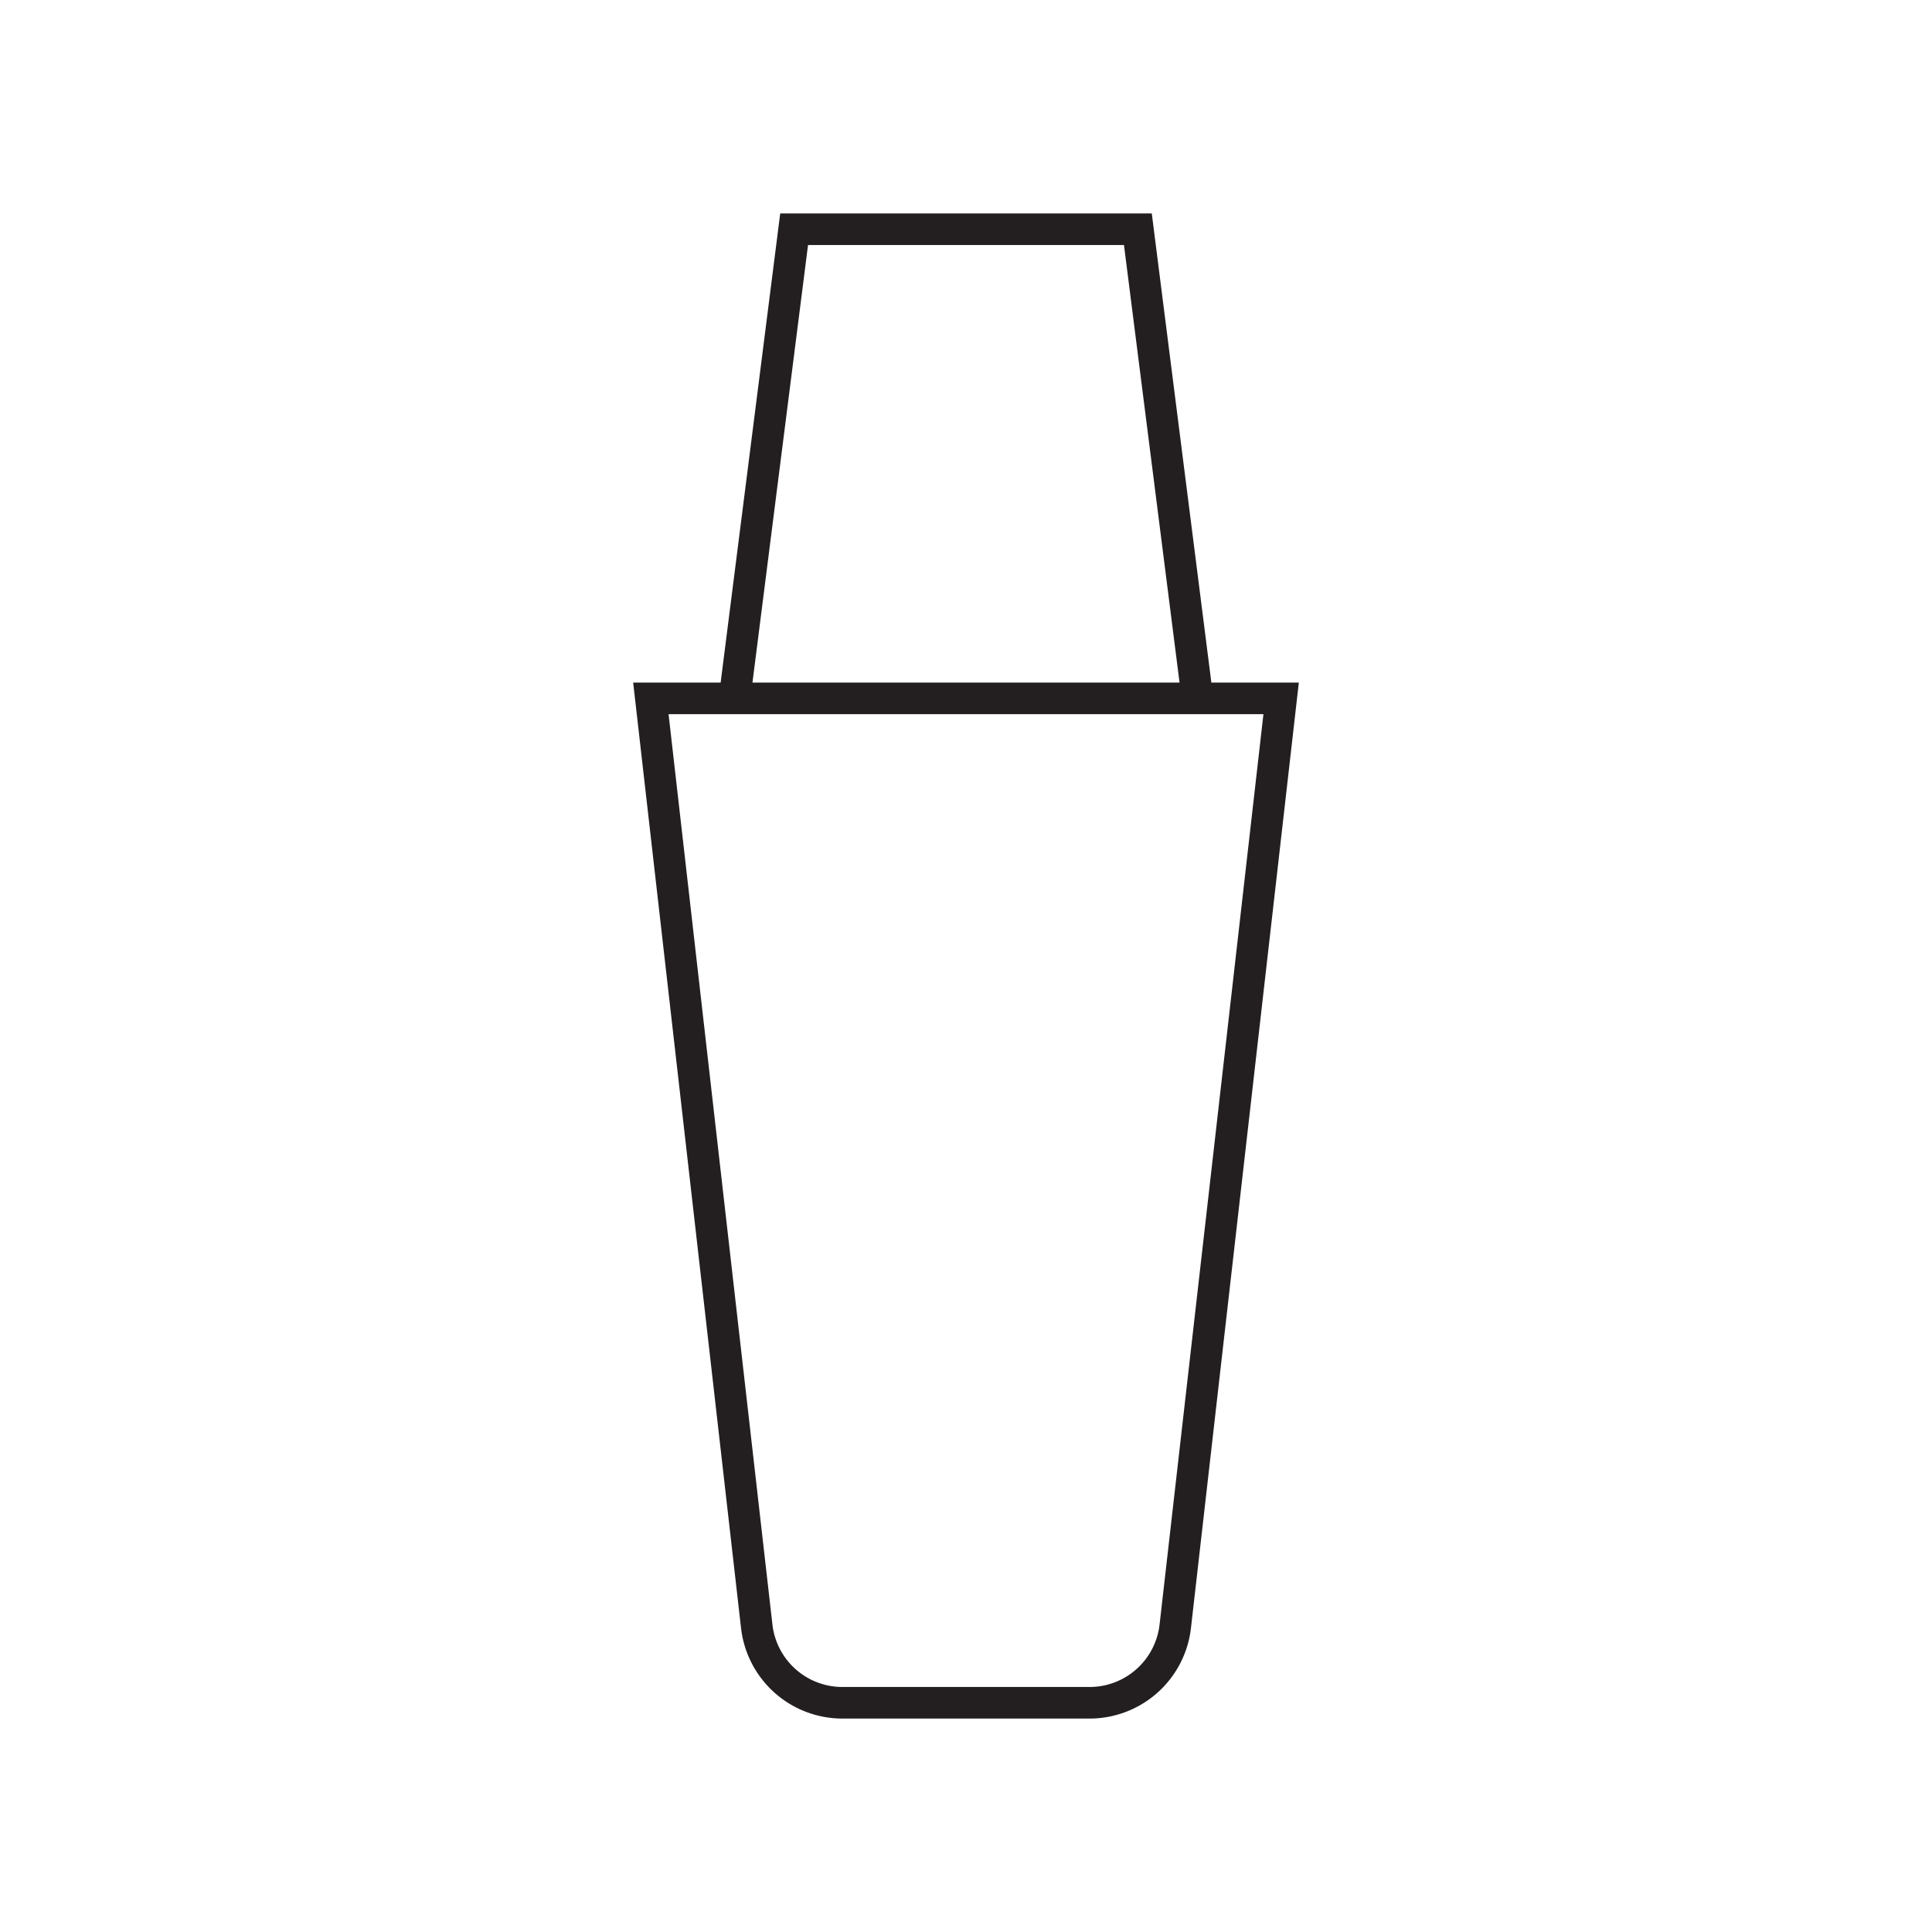 <svg xmlns="http://www.w3.org/2000/svg" viewBox="0 0 612 612"><defs><style>.cls-1{fill:#231f20;}</style></defs><g id="Layer_8" data-name="Layer 8"><path class="cls-1" d="M345.13,544.39H266.87a32.33,32.33,0,0,1-32.13-28.67L200.57,216.23H411.43L377.26,515.72A32.33,32.33,0,0,1,345.13,544.39ZM211.78,226.23l32.9,288.36a22.32,22.32,0,0,0,22.19,19.8h78.26a22.32,22.32,0,0,0,22.19-19.8l32.9-288.36Z"/><polygon class="cls-1" points="374.36 221.86 356.04 77.61 255.96 77.61 237.64 221.86 227.72 220.6 247.15 67.61 364.85 67.61 384.28 220.6 374.36 221.86"/></g></svg>